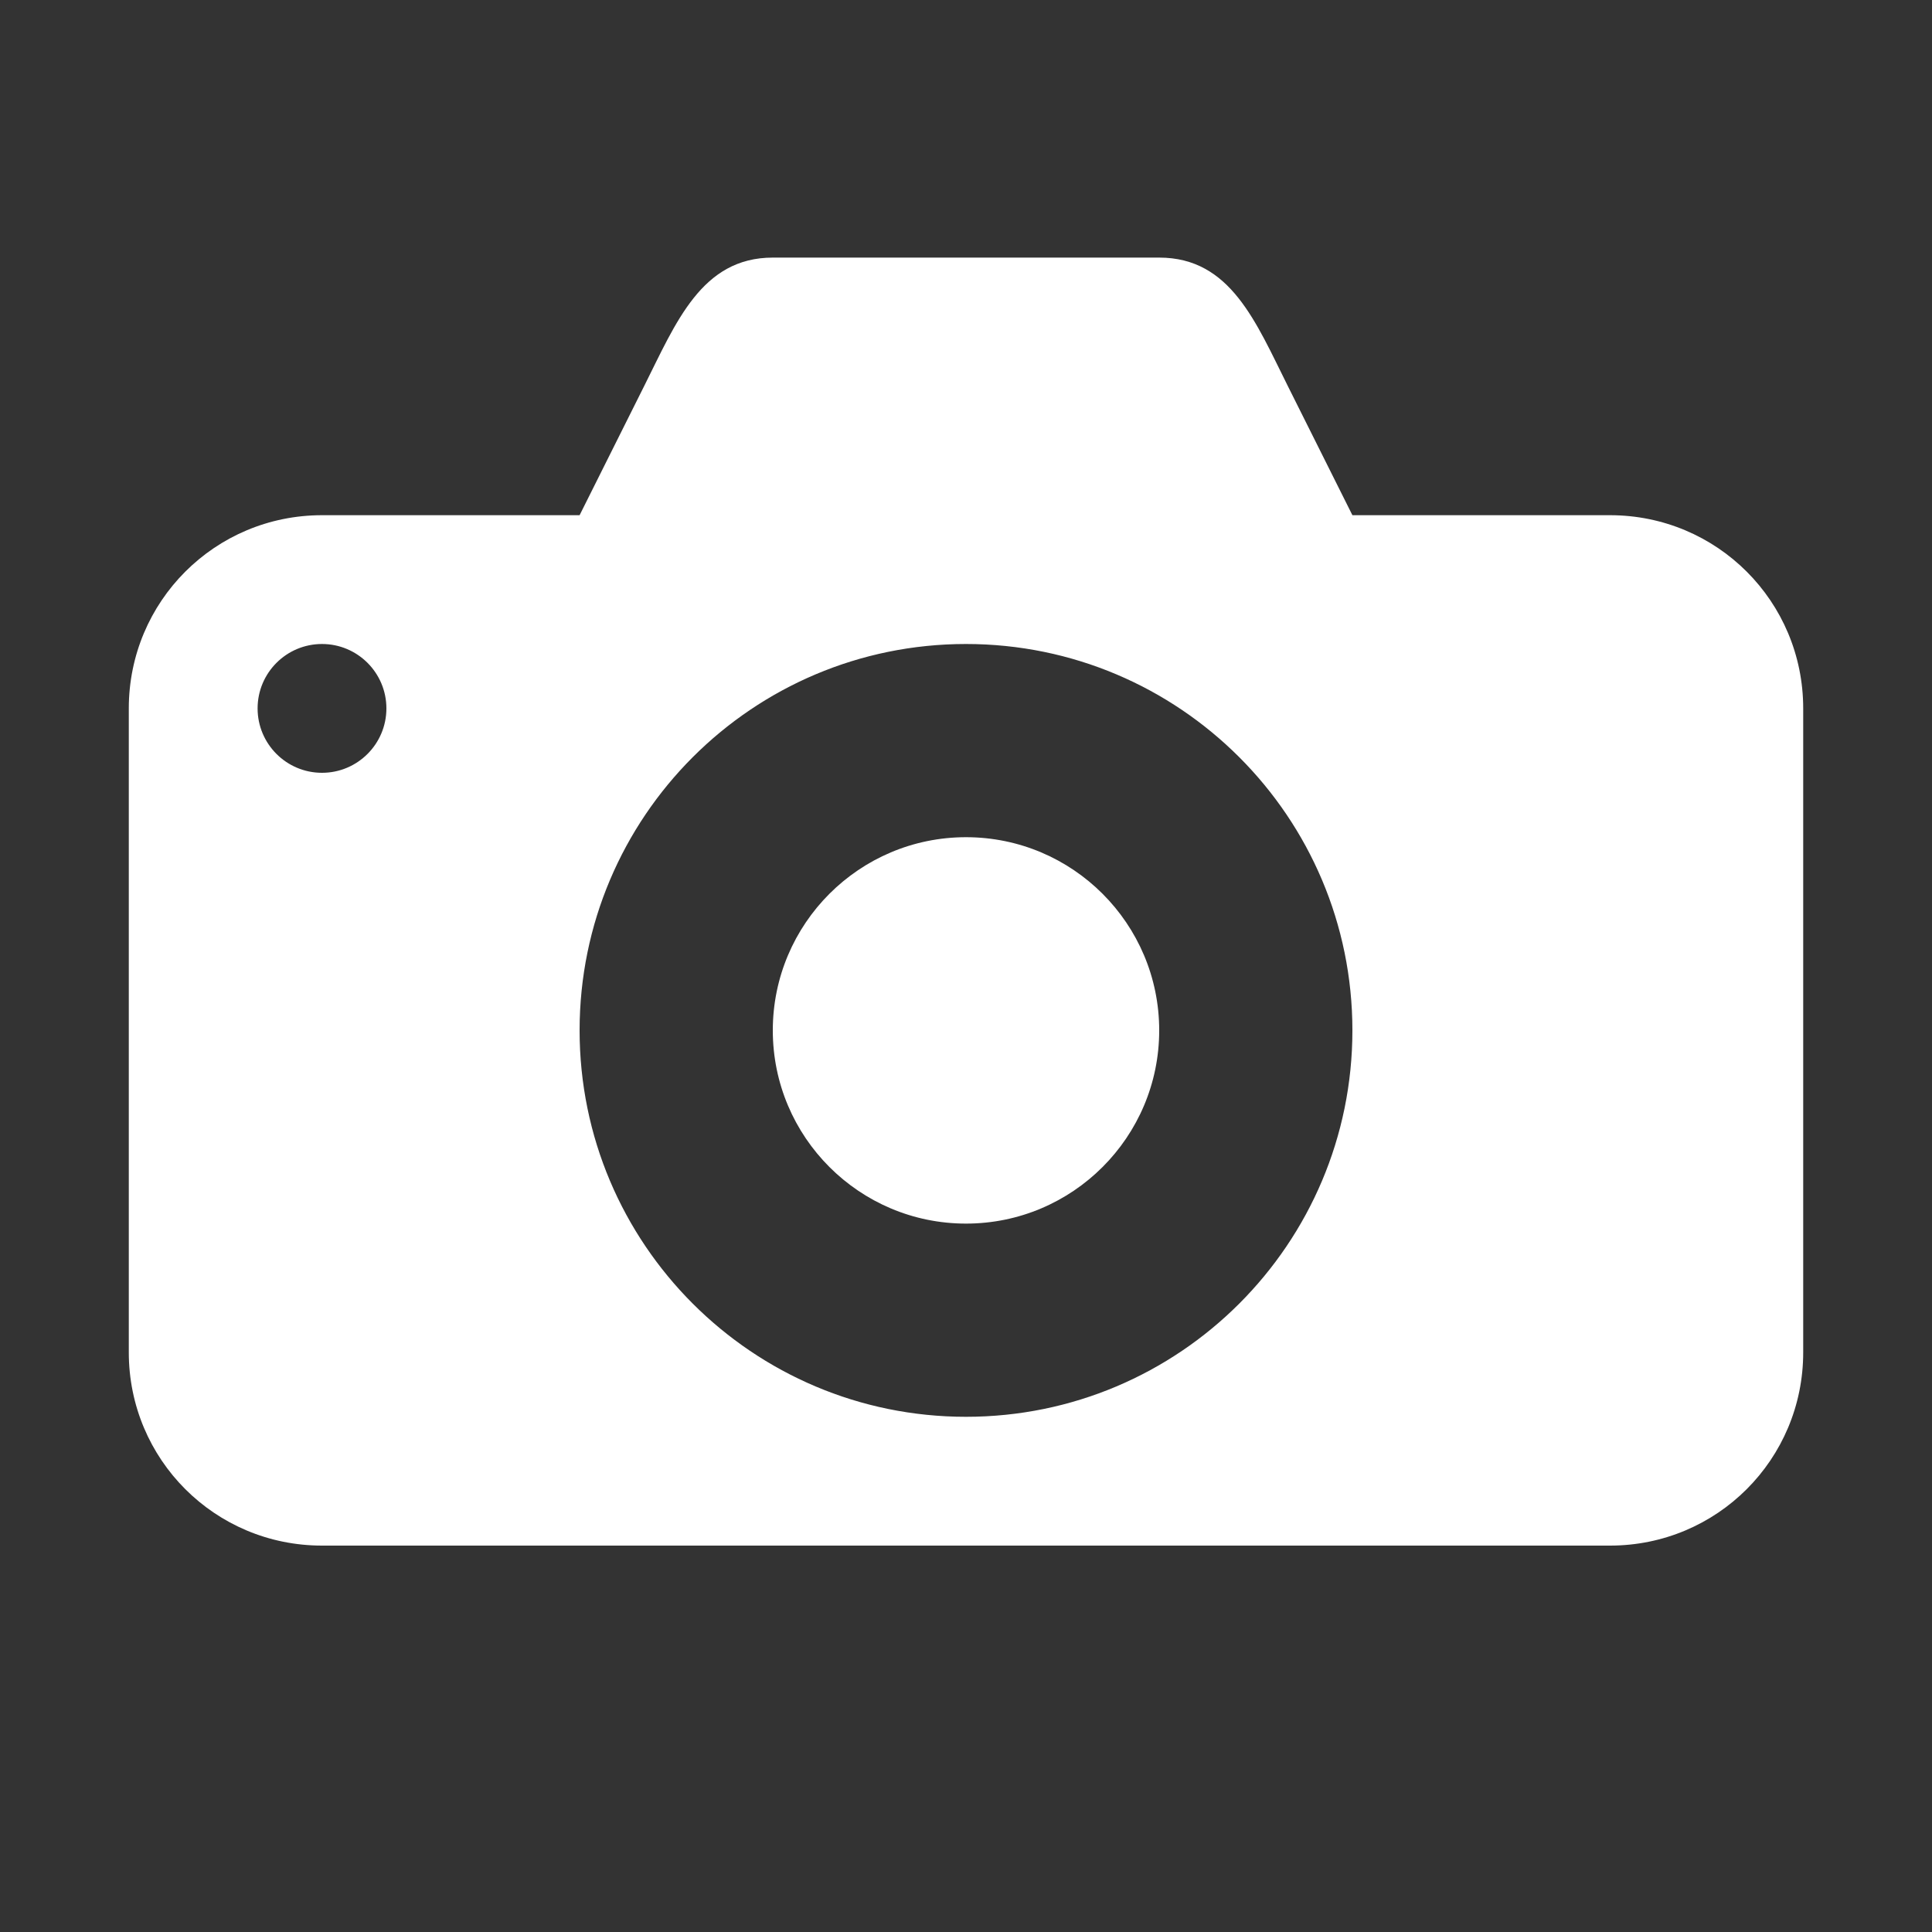 <svg version="1.1" xmlns="http://www.w3.org/2000/svg" xlink="http://www.w3.org/1999/xlink" x="0px" y="0px" width="15px" height="15px" viewBox="0 0 15 15" style="enable-background:new 0 0 15 15;" space="preserve"><rect x="0" y="0" width="15" height="15" fill="#333333" stroke="none"/><path d="M6,2C5.446,2,5.248,2.505,5,3L4.5,4h-2C1.669,4,1,4.669,1,5.5v5C1,11.331,1.669,12,2.5,12h10c0.831,0,1.5,-0.669,1.5,-1.5v-5C14,4.669,13.331,4,12.5,4h-2L10,3C9.75,2.5,9.554,2,9,2H6zM2.5,5C2.776,5,3,5.224,3,5.5S2.776,6,2.5,6S2,5.776,2,5.5S2.224,5,2.5,5zM7.5,5c1.657,0,3,1.343,3,3s-1.343,3,-3,3s-3,-1.343,-3,-3S5.843,5,7.5,5zM7.5,6.5C6.672,6.5,6,7.172,6,8l0,0c0,0.828,0.672,1.5,1.5,1.5l0,0C8.328,9.5,9,8.828,9,8l0,0C9,7.172,8.328,6.5,7.5,6.5L7.5,6.5z" fill="#FFFFFF"/></svg>